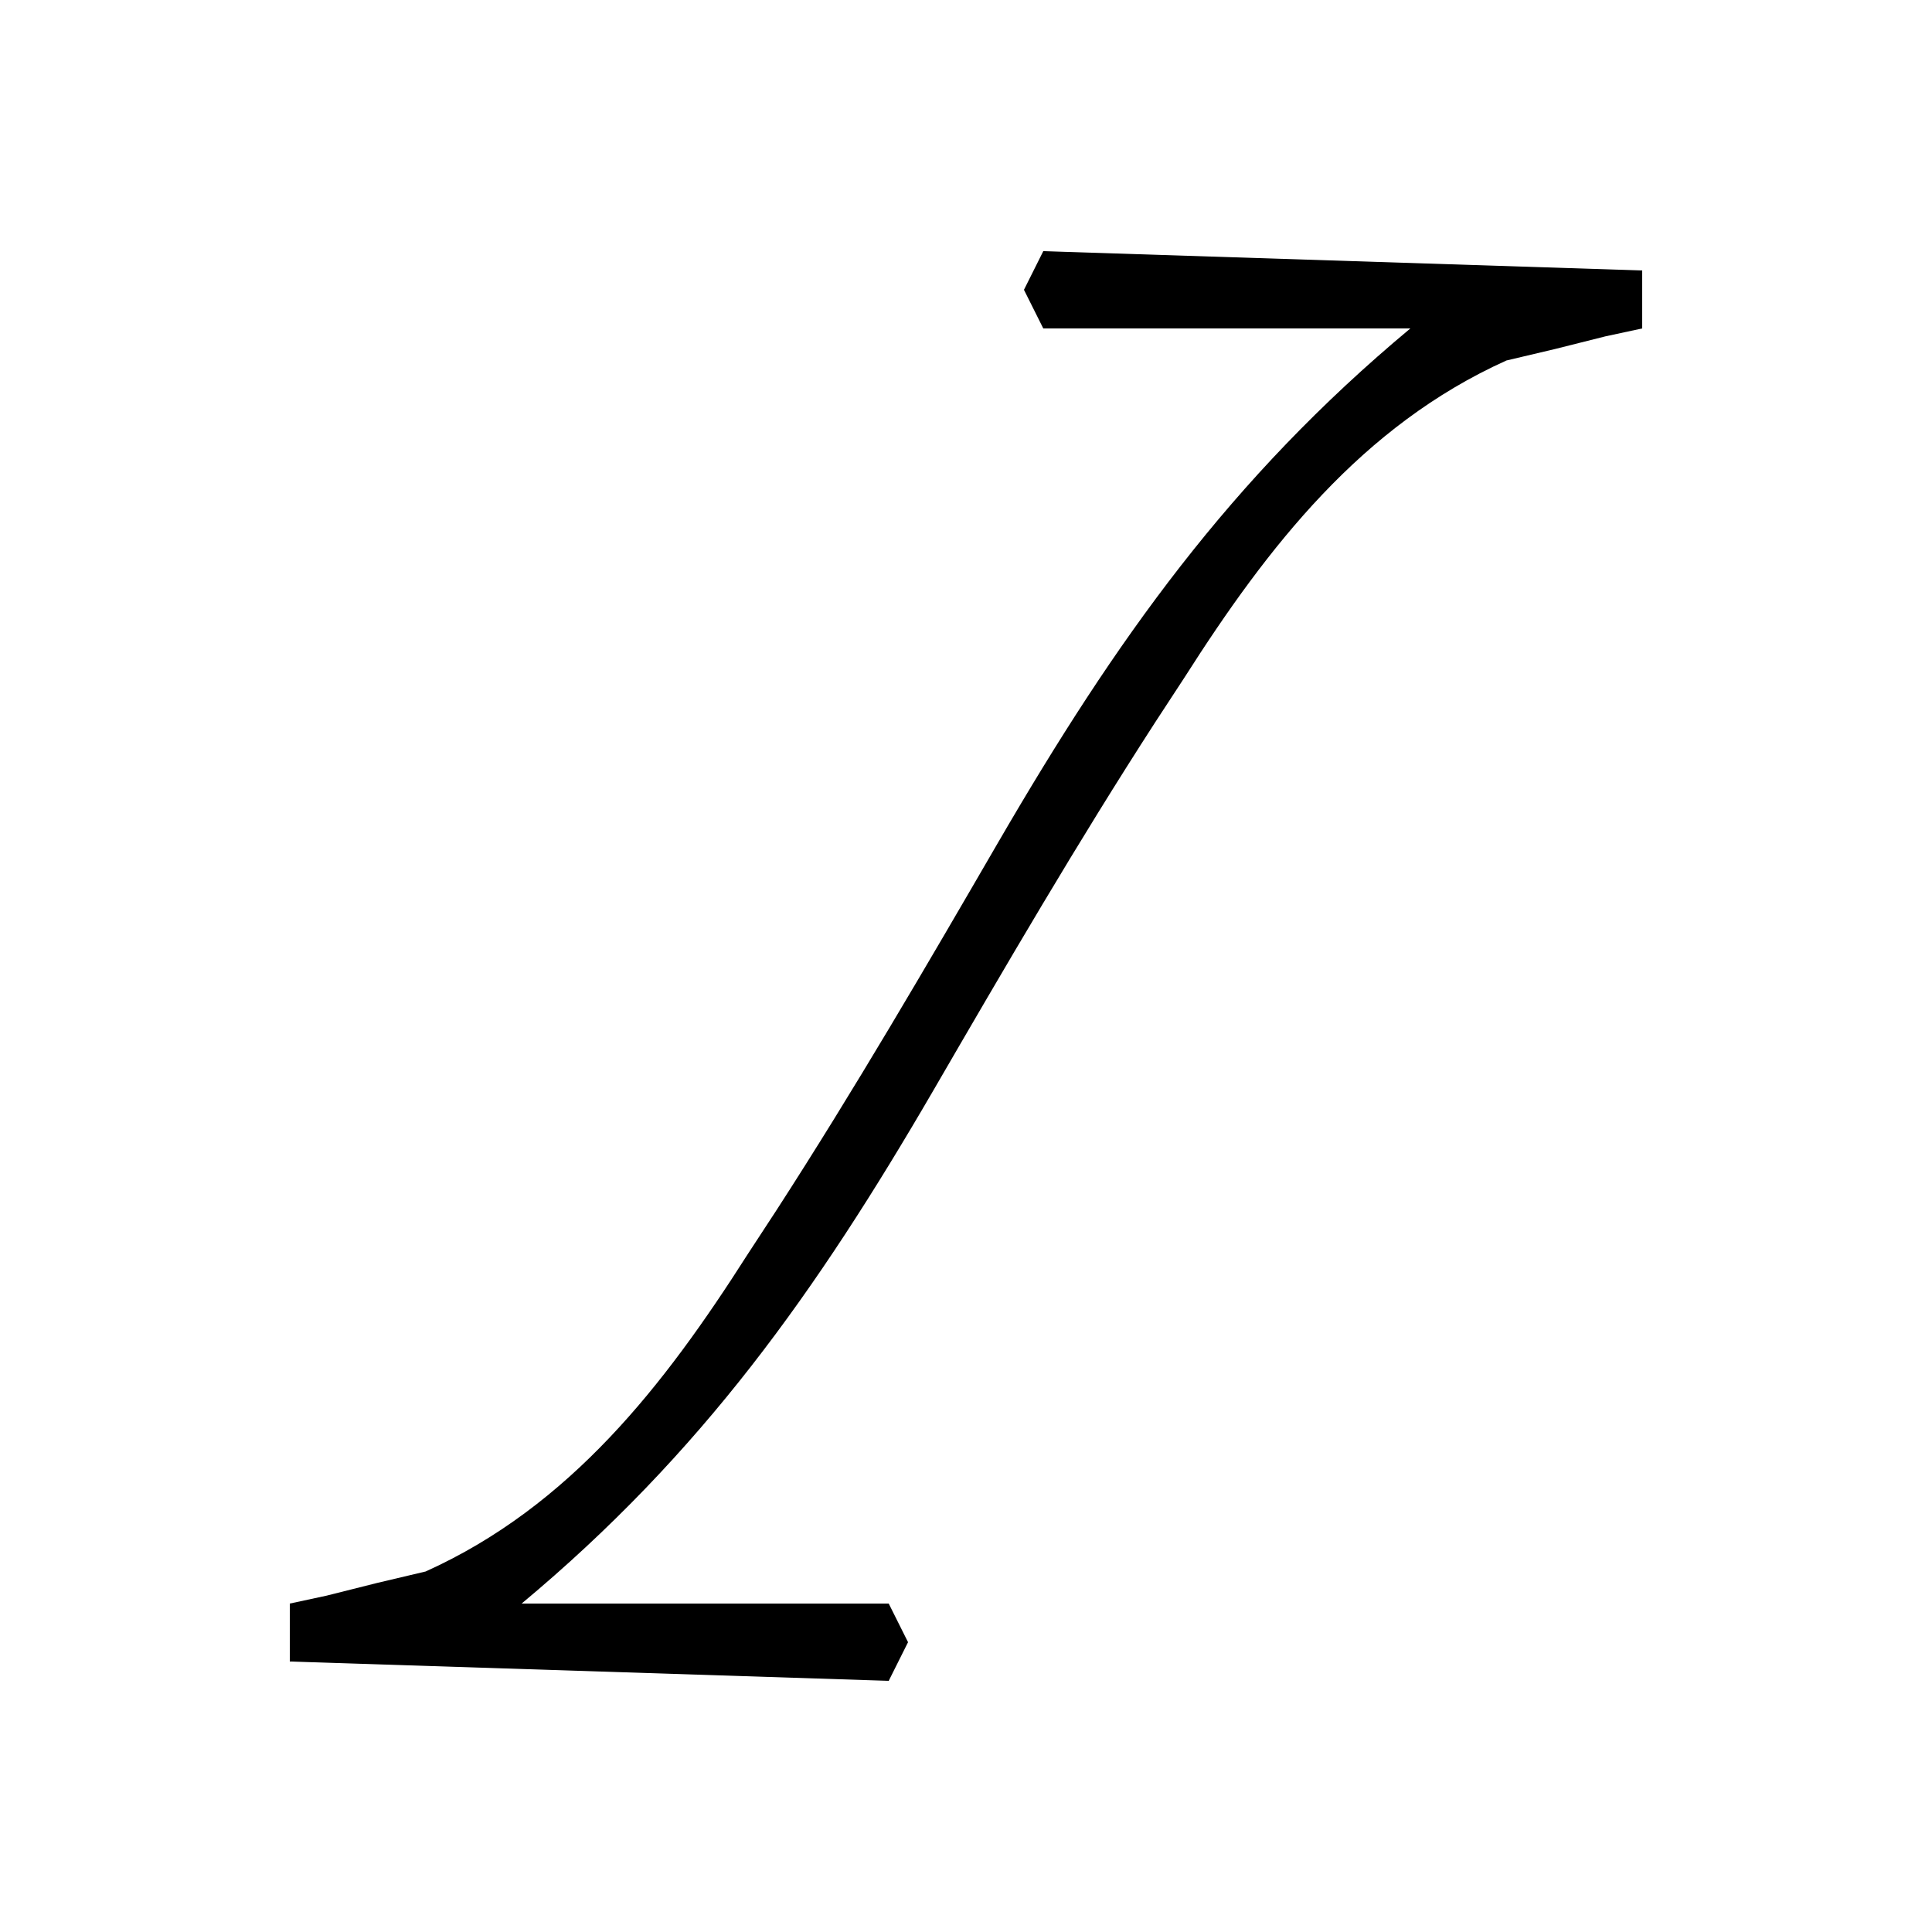 <?xml version="1.0" encoding="UTF-8"?>
<svg version="1.1" xmlns="http://www.w3.org/2000/svg" width="100" height="100">
<path d="M0 0 C10.23 0.33 20.46 0.66 31 1 C31 1.99 31 2.98 31 4 C30.056 4.203 30.056 4.203 29.094 4.41 C28.238 4.625 27.382 4.841 26.5 5.062 C25.247 5.358 25.247 5.358 23.969 5.66 C16.484 9.038 11.624 15.291 7.312 22.062 C6.812 22.828 6.311 23.593 5.796 24.381 C1.765 30.616 -1.963 37.018 -5.688 43.438 C-11.735 53.844 -17.662 62.218 -27 70 C-20.73 70 -14.46 70 -8 70 C-7.505 70.99 -7.505 70.99 -7 72 C-7.33 72.66 -7.66 73.32 -8 74 C-18.23 73.67 -28.46 73.34 -39 73 C-39 72.01 -39 71.02 -39 70 C-38.371 69.865 -37.742 69.729 -37.094 69.59 C-36.238 69.375 -35.382 69.159 -34.5 68.938 C-33.665 68.74 -32.829 68.543 -31.969 68.34 C-24.484 64.962 -19.624 58.709 -15.312 51.938 C-14.812 51.172 -14.311 50.407 -13.796 49.619 C-9.765 43.384 -6.037 36.982 -2.312 30.562 C3.735 20.156 9.662 11.782 19 4 C12.73 4 6.46 4 0 4 C-0.495 3.01 -0.495 3.01 -1 2 C-0.67 1.34 -0.34 0.68 0 0 Z " fill="#000000" transform="translate(54,13)"/>
</svg>
